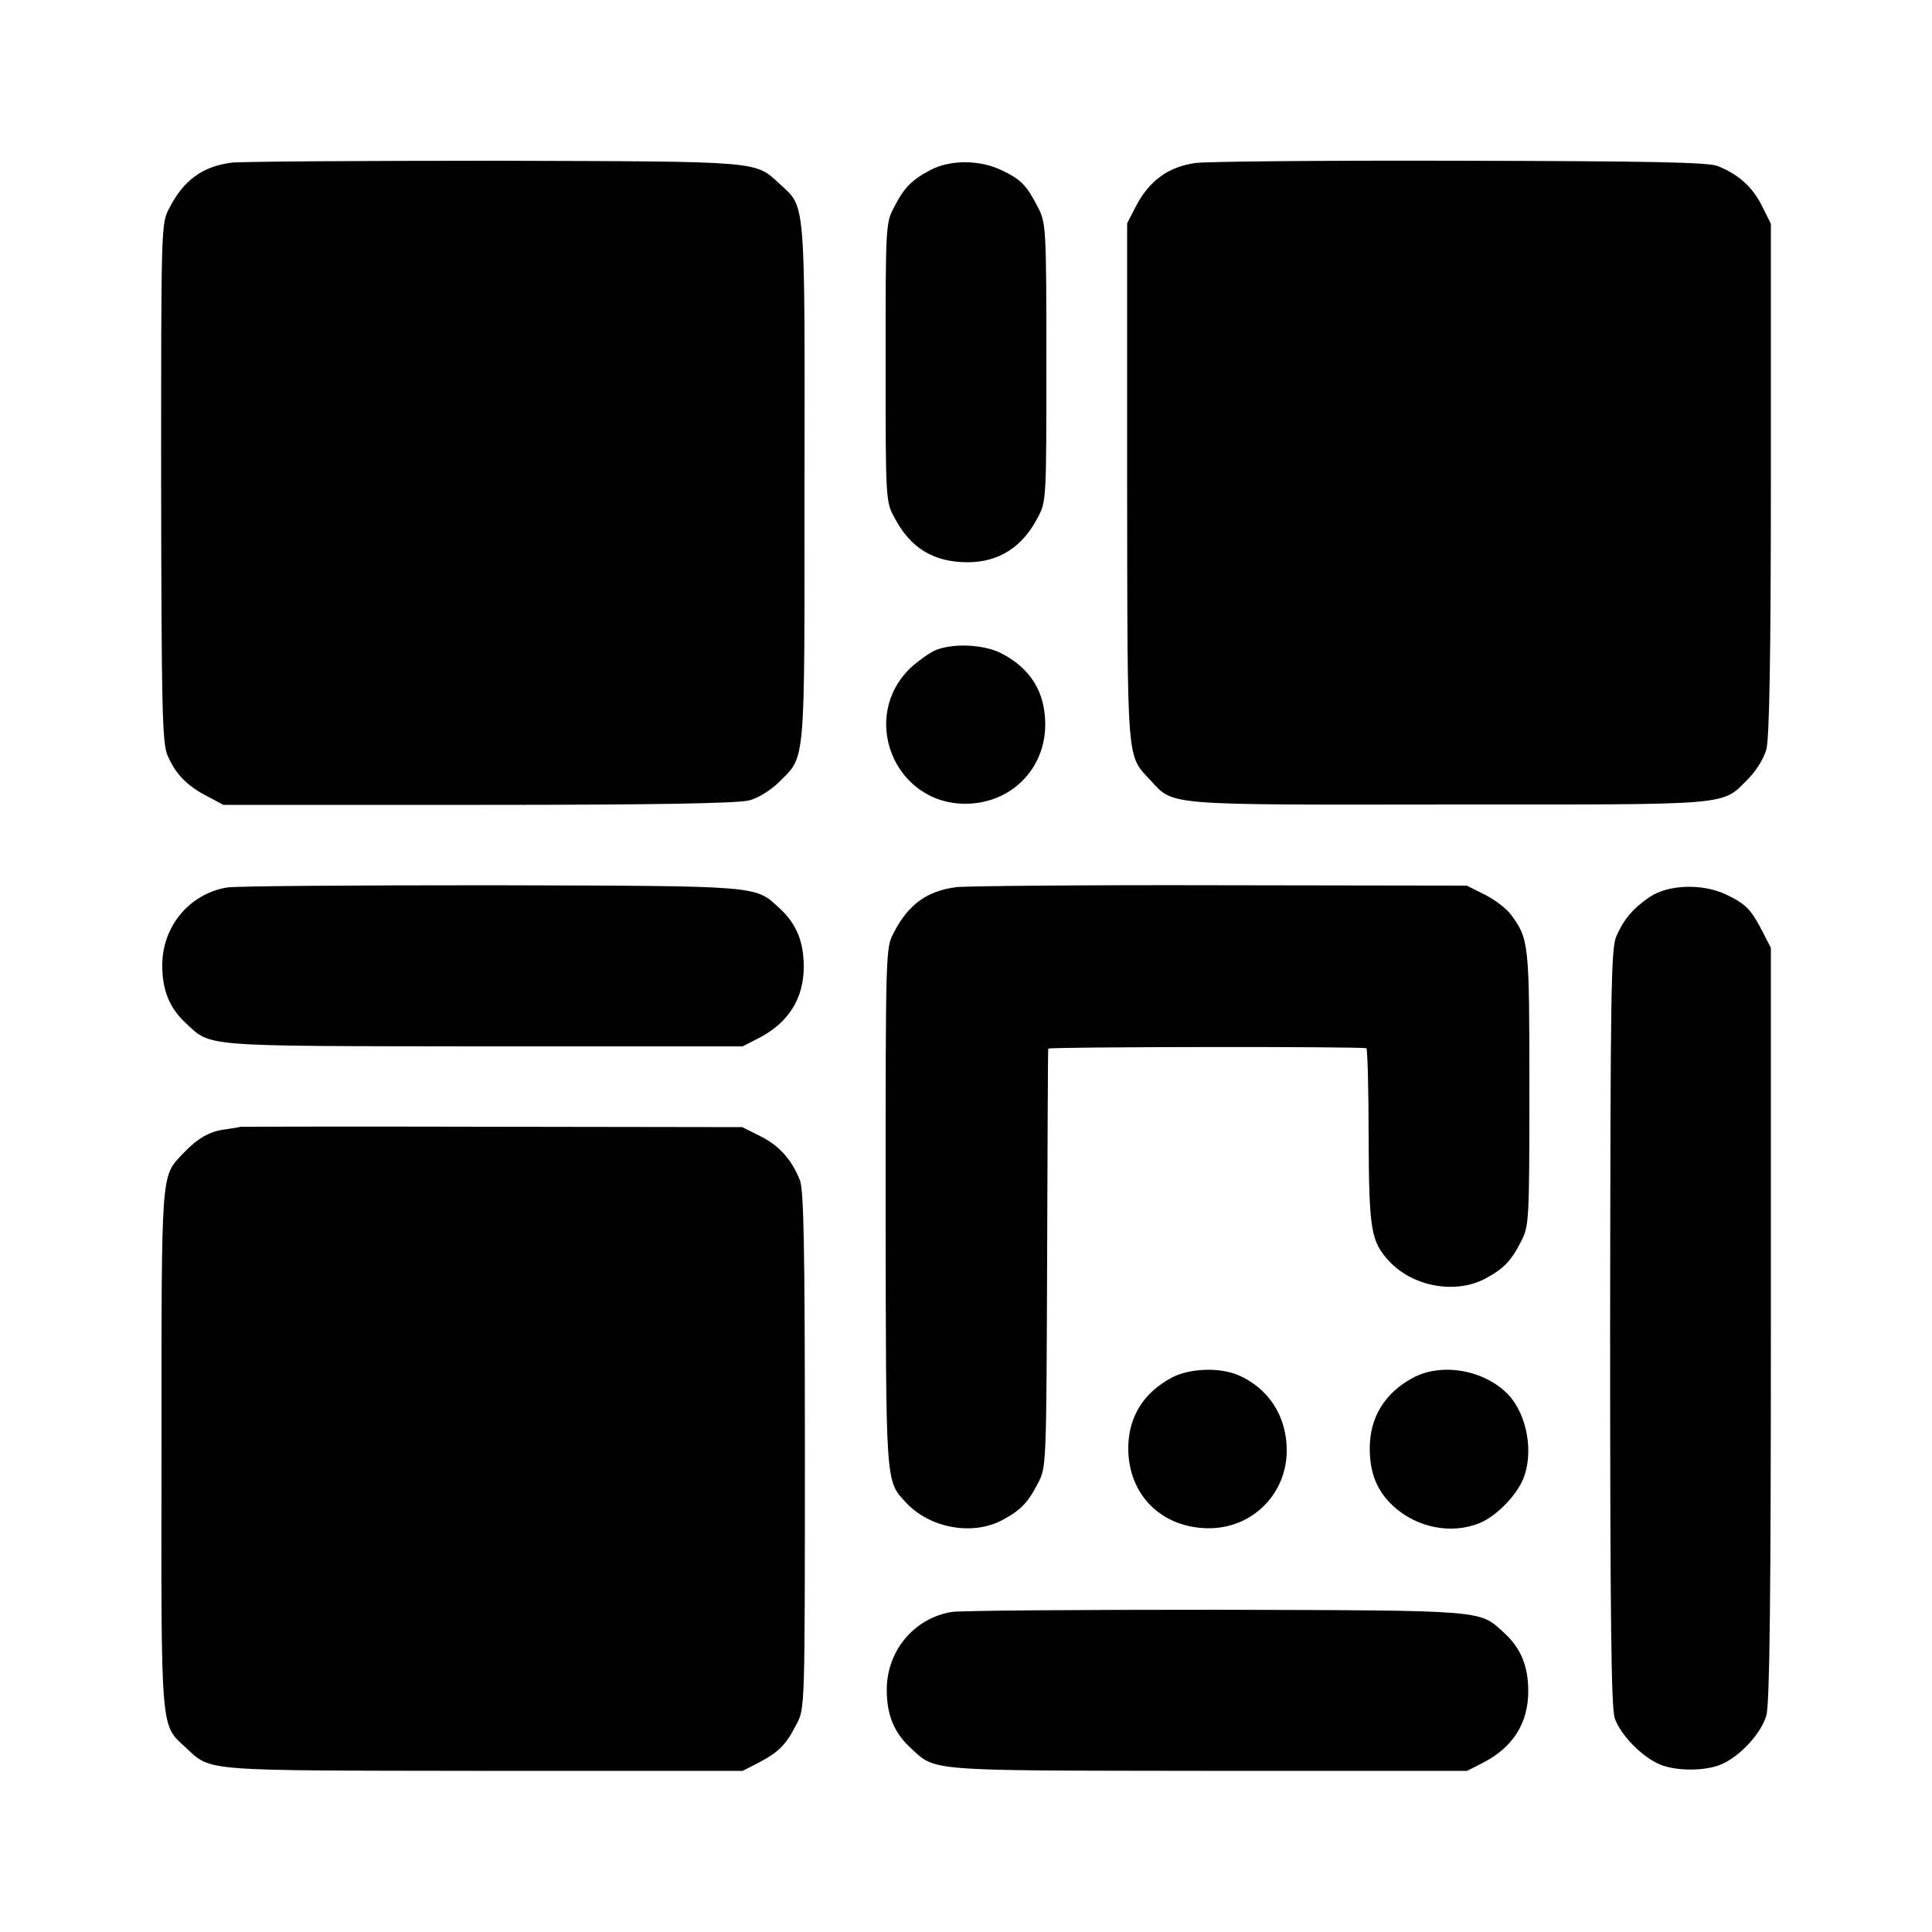 <?xml version="1.0" standalone="no"?>
<!DOCTYPE svg PUBLIC "-//W3C//DTD SVG 20010904//EN"
 "http://www.w3.org/TR/2001/REC-SVG-20010904/DTD/svg10.dtd">
<svg version="1.0" xmlns="http://www.w3.org/2000/svg"
 width="512pt" height="512pt" viewBox="0 0 512 512"
 preserveAspectRatio="xMidYMid meet">
<g transform="translate(0,512) scale(0.1,-0.1)"
fill="#000000" stroke="none">
<path d="M614 4689 c-77 -10 -127 -46 -165 -120 -22 -41 -22 -42 -22 -728 1
-605 3 -690 17 -723 21 -49 52 -81 105 -108 l43 -23 676 0 c472 0 689 4 718
12 23 6 57 27 78 48 72 72 68 32 68 793 1 758 3 729 -64 791 -69 63 -40 61
-753 63 -357 0 -673 -2 -701 -5z"/>
<path d="M3168 4688 c-72 -10 -123 -47 -159 -117 l-22 -43 0 -687 c1 -754 -2
-720 62 -789 62 -67 33 -65 791 -64 761 0 721 -4 793 68 21 21 42 55 48 78 8
29 12 246 12 717 l0 676 -24 48 c-25 50 -62 83 -117 105 -26 10 -175 13 -686
14 -359 1 -673 -2 -698 -6z"/>
<path d="M2465 4669 c-49 -26 -69 -46 -96 -99 -22 -41 -22 -52 -22 -410 0
-362 0 -369 23 -411 42 -81 104 -119 194 -119 83 0 146 40 187 120 22 41 22
52 22 410 0 362 -1 369 -23 412 -30 58 -45 73 -96 97 -58 28 -137 28 -189 0z"/>
<path d="M2477 3396 c-15 -7 -43 -27 -63 -45 -137 -130 -45 -361 144 -361 120
0 212 91 212 210 0 86 -39 149 -117 189 -48 24 -130 27 -176 7z"/>
<path d="M601 2768 c-99 -17 -171 -103 -171 -206 0 -66 19 -113 62 -153 69
-64 35 -61 789 -62 l687 0 43 22 c79 41 119 105 119 189 0 66 -19 113 -62 153
-69 63 -38 61 -765 63 -364 0 -679 -2 -702 -6z"/>
<path d="M2534 2769 c-77 -10 -127 -46 -165 -120 -22 -41 -22 -42 -22 -728 1
-744 -1 -724 55 -784 63 -67 175 -87 253 -46 49 26 69 46 96 99 22 41 22 49
24 593 1 304 2 555 3 558 2 5 825 6 843 1 3 -1 6 -107 6 -234 1 -249 6 -278
55 -331 63 -67 175 -87 253 -46 49 26 69 46 96 99 21 41 22 52 22 405 0 384
-1 396 -48 460 -12 17 -44 41 -70 54 l-48 24 -651 1 c-358 1 -674 -2 -702 -5z"/>
<path d="M4372 2743 c-44 -30 -68 -58 -88 -103 -15 -31 -16 -142 -17 -1035 0
-775 3 -1009 12 -1038 15 -44 72 -103 120 -123 43 -18 119 -18 162 0 50 21
107 83 120 130 9 29 12 328 12 1037 l0 997 -22 43 c-31 60 -45 74 -98 99 -62
29 -152 26 -201 -7z"/>
<path d="M637 2134 c-1 -1 -19 -4 -40 -7 -42 -5 -74 -24 -112 -64 -59 -63 -57
-36 -57 -783 -1 -758 -3 -729 64 -791 69 -64 35 -61 789 -62 l687 0 43 22 c53
28 72 47 100 102 22 41 22 43 22 724 0 542 -3 690 -13 717 -22 55 -55 92 -105
117 l-48 24 -664 1 c-366 1 -665 0 -666 0z"/>
<path d="M3105 1469 c-75 -40 -115 -105 -115 -187 0 -124 89 -212 214 -212
115 0 206 91 206 206 0 91 -48 165 -129 200 -50 21 -129 18 -176 -7z"/>
<path d="M3745 1469 c-75 -40 -115 -105 -115 -187 0 -66 19 -113 62 -153 63
-58 155 -76 230 -45 43 18 95 71 114 115 29 69 12 170 -38 224 -62 66 -176 87
-253 46z"/>
<path d="M2521 848 c-99 -17 -171 -103 -171 -206 0 -66 19 -113 62 -153 69
-64 35 -61 789 -62 l687 0 43 22 c79 41 119 105 119 189 0 66 -19 113 -62 153
-69 63 -38 61 -765 63 -364 0 -679 -2 -702 -6z"/>
</g>
</svg>
